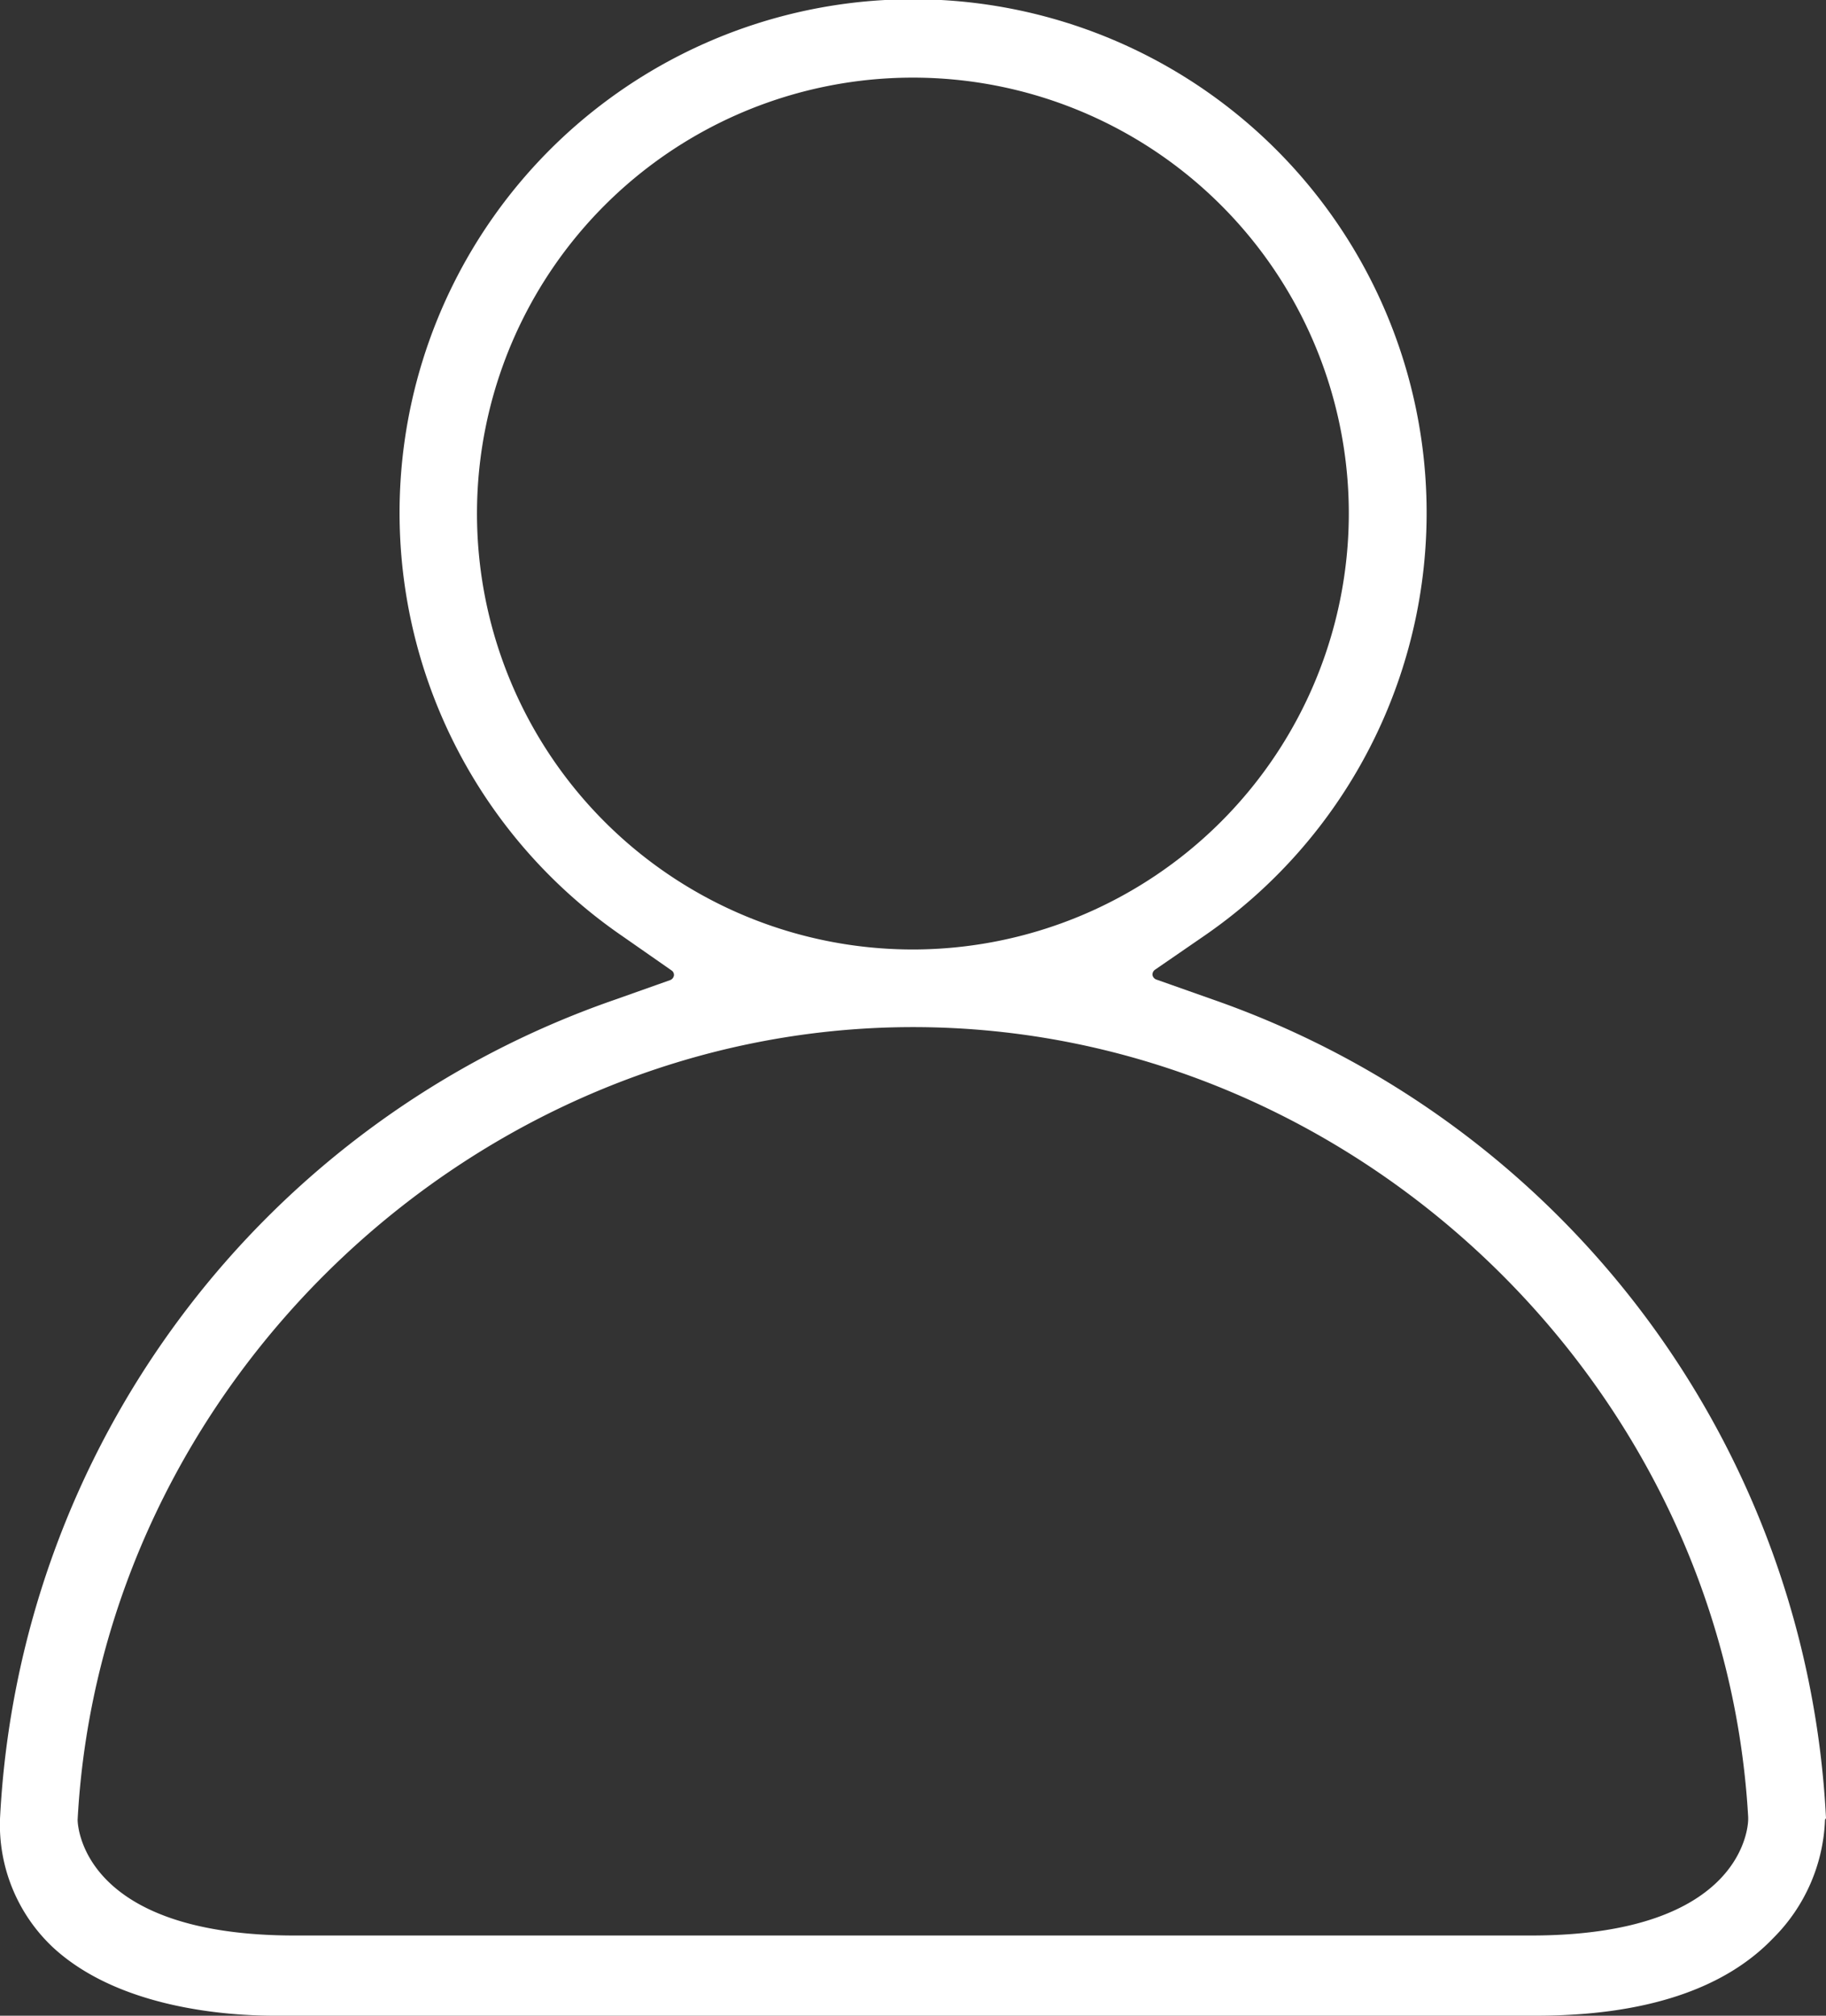 <svg xmlns="http://www.w3.org/2000/svg" viewBox="0 0 92.45 102.05"><rect x="0" y="0" width="92.45" height="102.05" fill="#333333" stroke="none"/><defs><style>.cls-1{fill:#fff;}</style></defs><title>status-saya-active-icon</title><g id="Layer_2" data-name="Layer 2"><g id="Layer_1-2" data-name="Layer 1"><path class="cls-1" d="M92.45,92.05A46.37,46.37,0,0,0,61.37,50.59l-2.83-1a.3.3,0,0,1-.19-.23.3.3,0,0,1,.12-.26l2.47-1.7a26,26,0,1,0-29.42,0L34,49.13a.27.27,0,0,1,.12.26.3.3,0,0,1-.19.23l-2.82,1A46.35,46.35,0,0,0,0,92.08a8.52,8.52,0,0,0,2.67,6.5c3.34,3.1,8.84,3.47,11.21,3.47.65,0,1.07,0,1.13,0H77.77c5.46,0,9.51-1.32,12-3.92a8.92,8.92,0,0,0,2.63-6ZM88.51,92v.11c0,.24-.15,5.88-11,5.88H14.93c-10.84,0-11-5.64-11-5.86C5.12,70,24.09,52,46.23,52S87.26,69.92,88.51,92ZM46.23,48.07A22.07,22.07,0,1,1,68.29,26,22.09,22.09,0,0,1,46.23,48.07Z"/></g></g></svg>